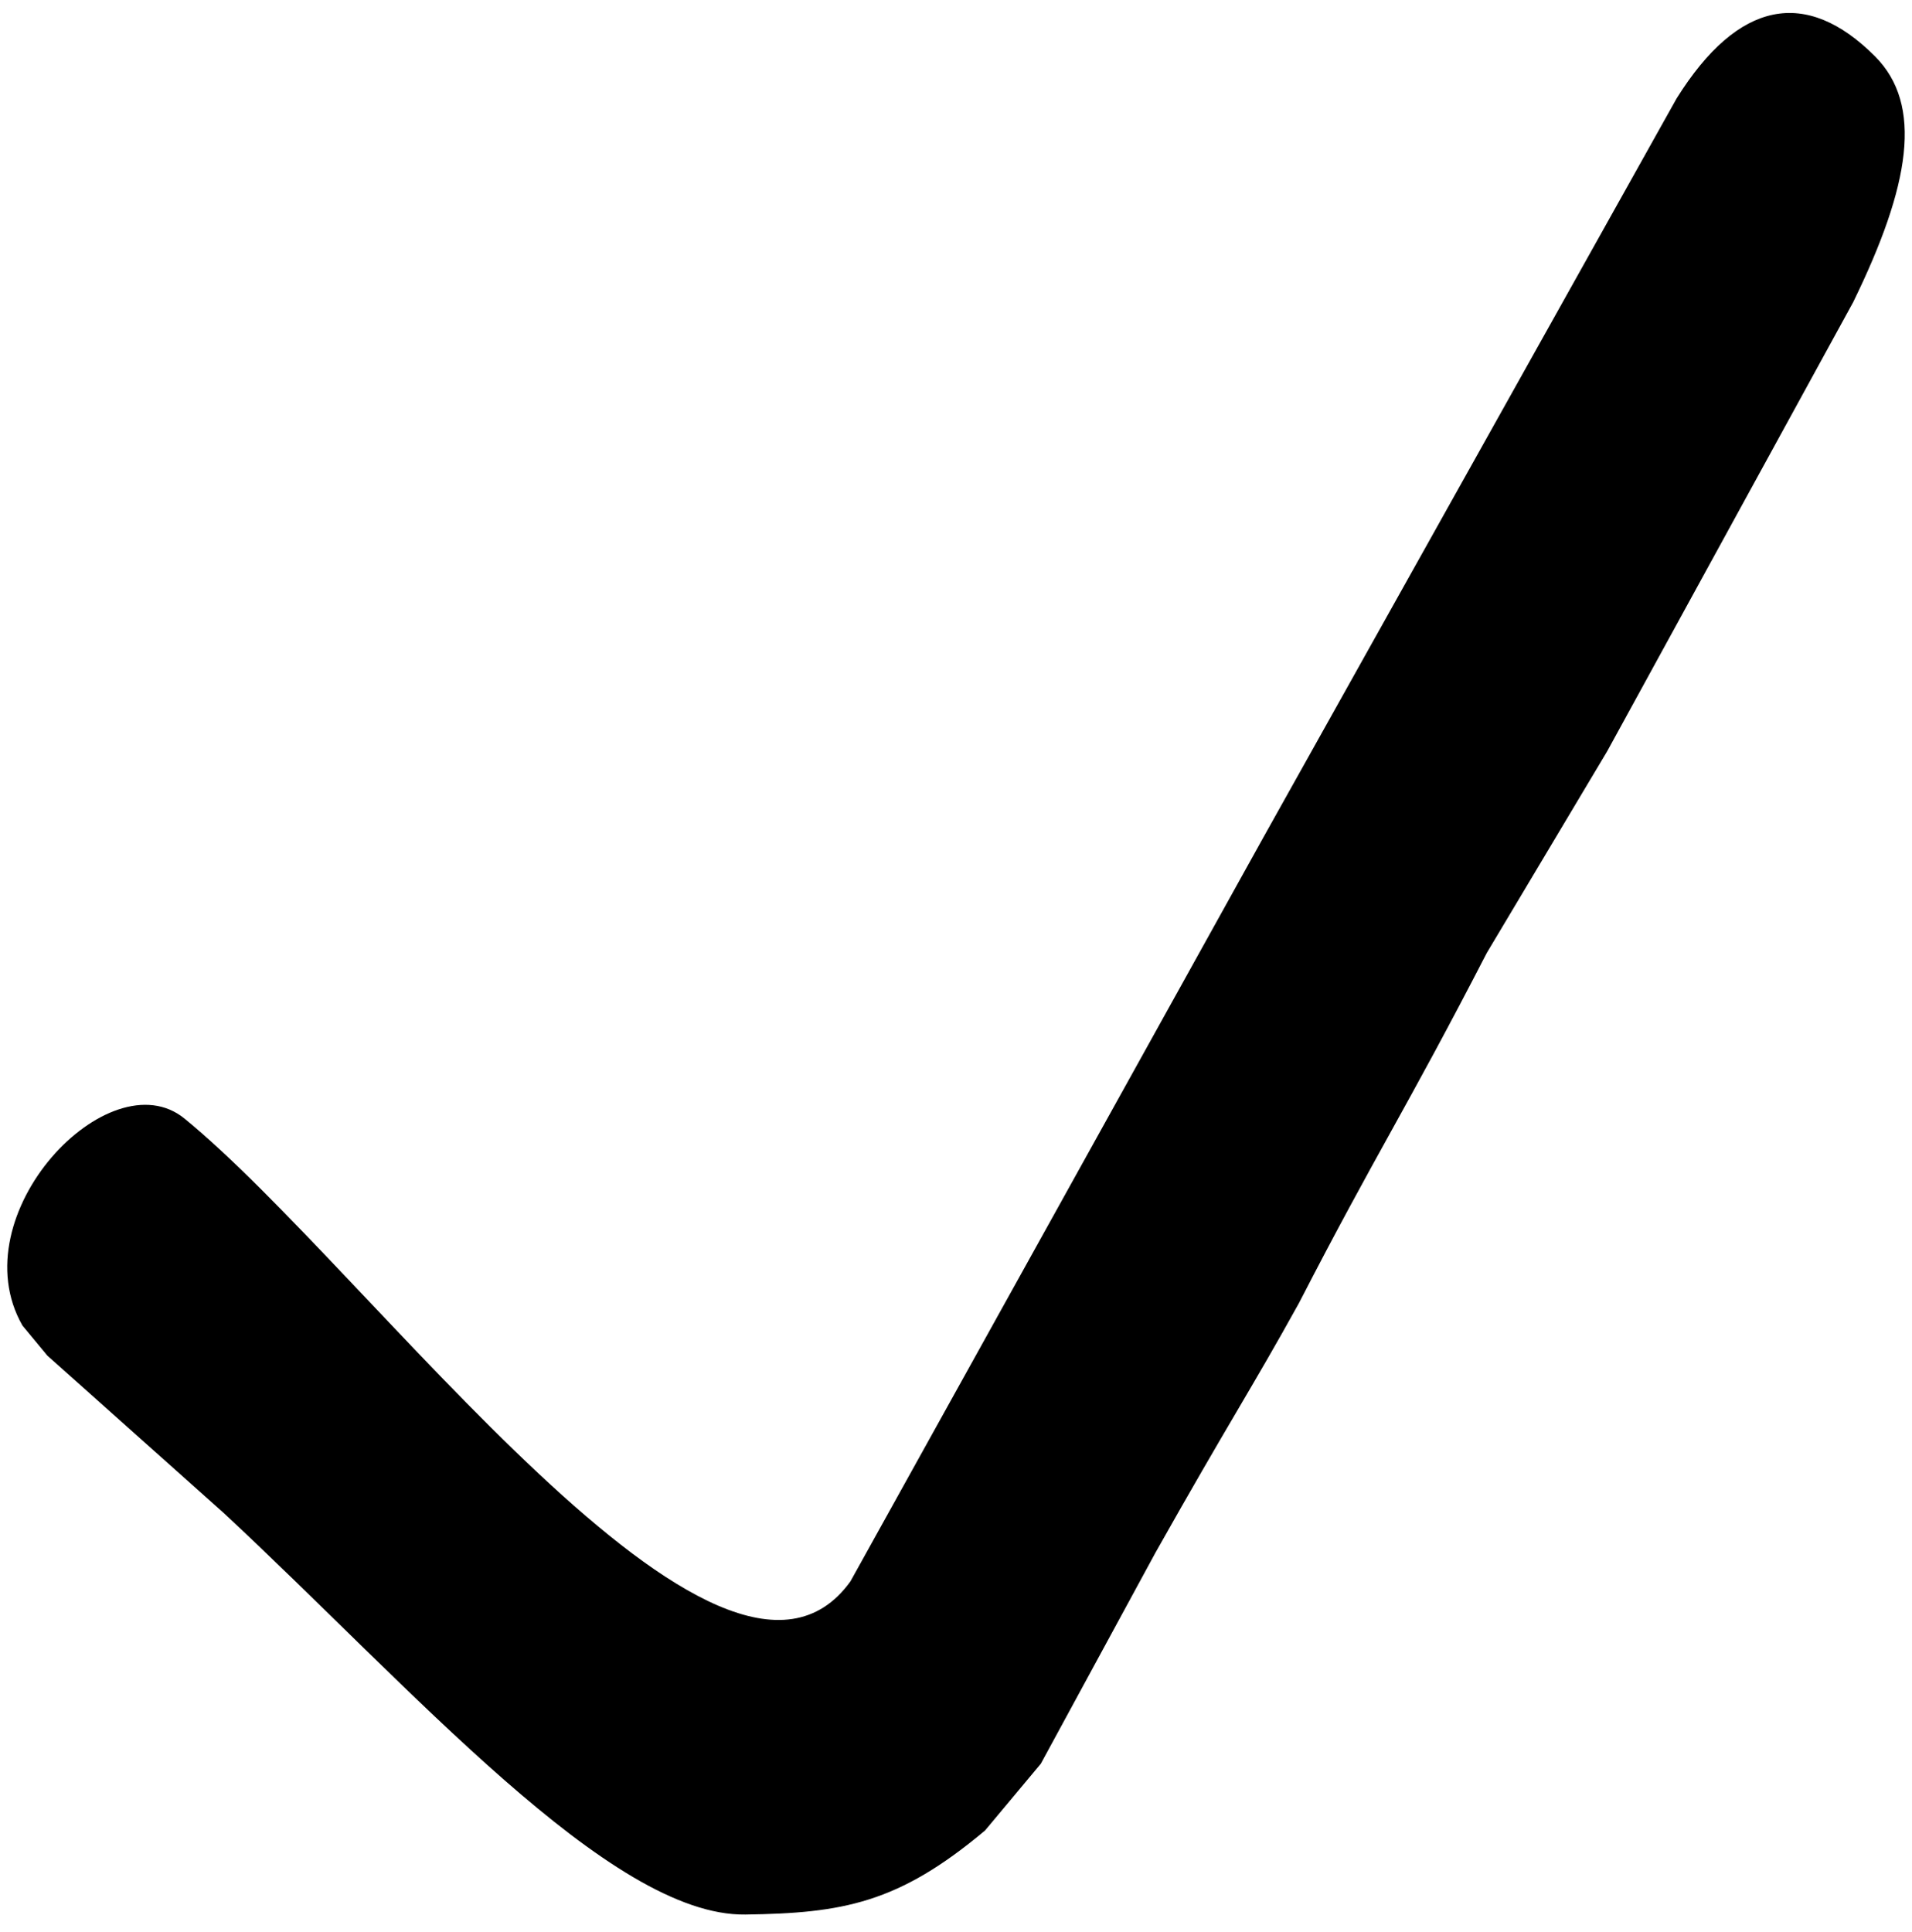 <svg id="Layer_1" data-name="Layer 1" xmlns="http://www.w3.org/2000/svg" viewBox="0 0 196.89 198.93">
  <title>tick</title>
  <g id="Tick">
    <path d="M165.5,77.36l25.33-46.24c5.89-12.05,7.24-20.33,2.24-25.33C186-1.28,179,0,172.66,10.12L130.1,86.22,87.57,162.84C74.31,181.2,38.09,130.77,19,115.18c-7.74-6.32-23.21,9.89-16.69,21.31l2.57,3.1L23,155.76c19.37,18,39.81,41.57,53.75,41.38,10-.14,15.75-1.14,24.69-8.66l5.74-6.87L119,159.85c7.63-13.54,9.85-16.8,14.75-25.65,8-15.53,10.94-19.77,19.35-36.07Z"/>
  </g>
</svg>
